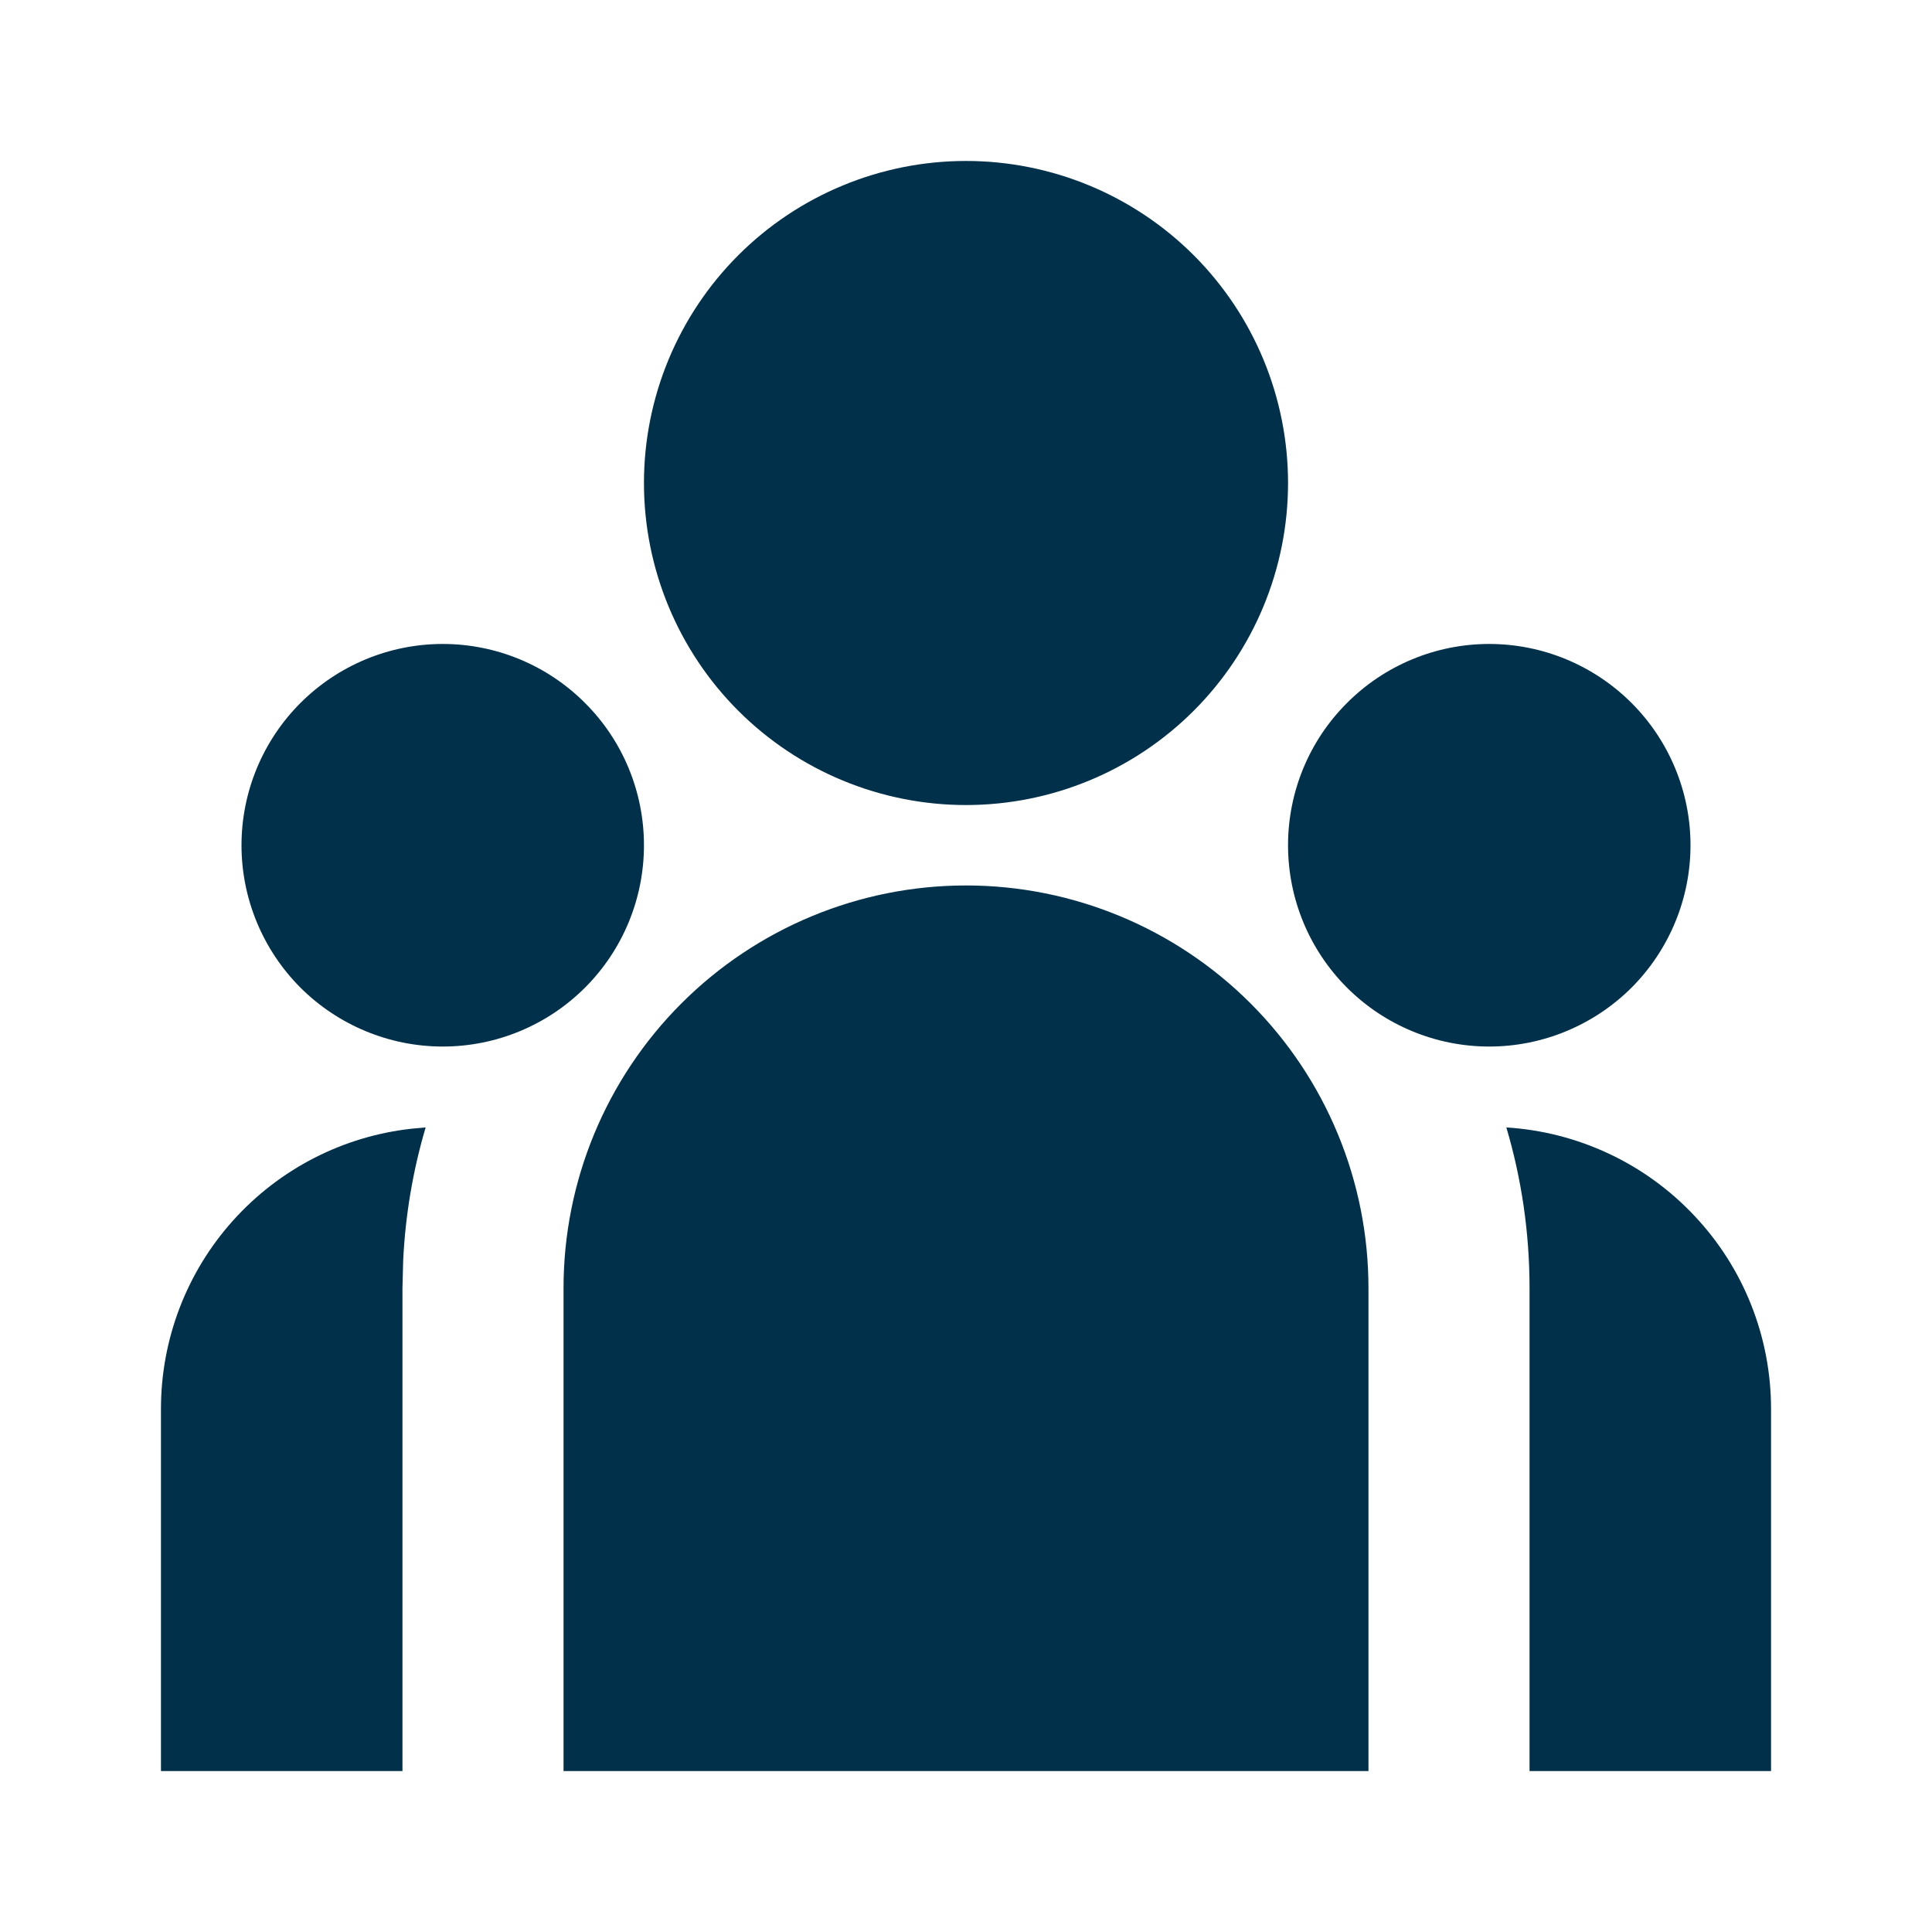 <svg width="16" height="16" viewBox="0 0 16 16" fill="none" xmlns="http://www.w3.org/2000/svg">
<path d="M8 7.333C8.884 7.333 9.732 7.685 10.357 8.31C10.982 8.935 11.333 9.783 11.333 10.667V14.667H4.667V10.667C4.667 9.783 5.018 8.935 5.643 8.31C6.268 7.685 7.116 7.333 8 7.333ZM3.525 9.337C3.419 9.695 3.357 10.065 3.339 10.437L3.333 10.667V14.667H1.333V11.667C1.333 11.092 1.545 10.537 1.929 10.109C2.313 9.681 2.841 9.409 3.413 9.347L3.526 9.337H3.525ZM12.475 9.337C13.068 9.374 13.625 9.635 14.032 10.068C14.44 10.5 14.667 11.072 14.667 11.667V14.667H12.667V10.667C12.667 10.205 12.6 9.759 12.475 9.337ZM3.667 5.333C4.109 5.333 4.533 5.509 4.845 5.822C5.158 6.134 5.333 6.558 5.333 7C5.333 7.442 5.158 7.866 4.845 8.179C4.533 8.491 4.109 8.667 3.667 8.667C3.225 8.667 2.801 8.491 2.488 8.179C2.176 7.866 2 7.442 2 7C2 6.558 2.176 6.134 2.488 5.822C2.801 5.509 3.225 5.333 3.667 5.333V5.333ZM12.333 5.333C12.775 5.333 13.199 5.509 13.512 5.822C13.824 6.134 14 6.558 14 7C14 7.442 13.824 7.866 13.512 8.179C13.199 8.491 12.775 8.667 12.333 8.667C11.891 8.667 11.467 8.491 11.155 8.179C10.842 7.866 10.667 7.442 10.667 7C10.667 6.558 10.842 6.134 11.155 5.822C11.467 5.509 11.891 5.333 12.333 5.333V5.333ZM8 1.333C8.707 1.333 9.386 1.614 9.886 2.114C10.386 2.614 10.667 3.293 10.667 4C10.667 4.707 10.386 5.386 9.886 5.886C9.386 6.386 8.707 6.667 8 6.667C7.293 6.667 6.614 6.386 6.114 5.886C5.614 5.386 5.333 4.707 5.333 4C5.333 3.293 5.614 2.614 6.114 2.114C6.614 1.614 7.293 1.333 8 1.333V1.333Z" fill="#00304A"/>
</svg>
